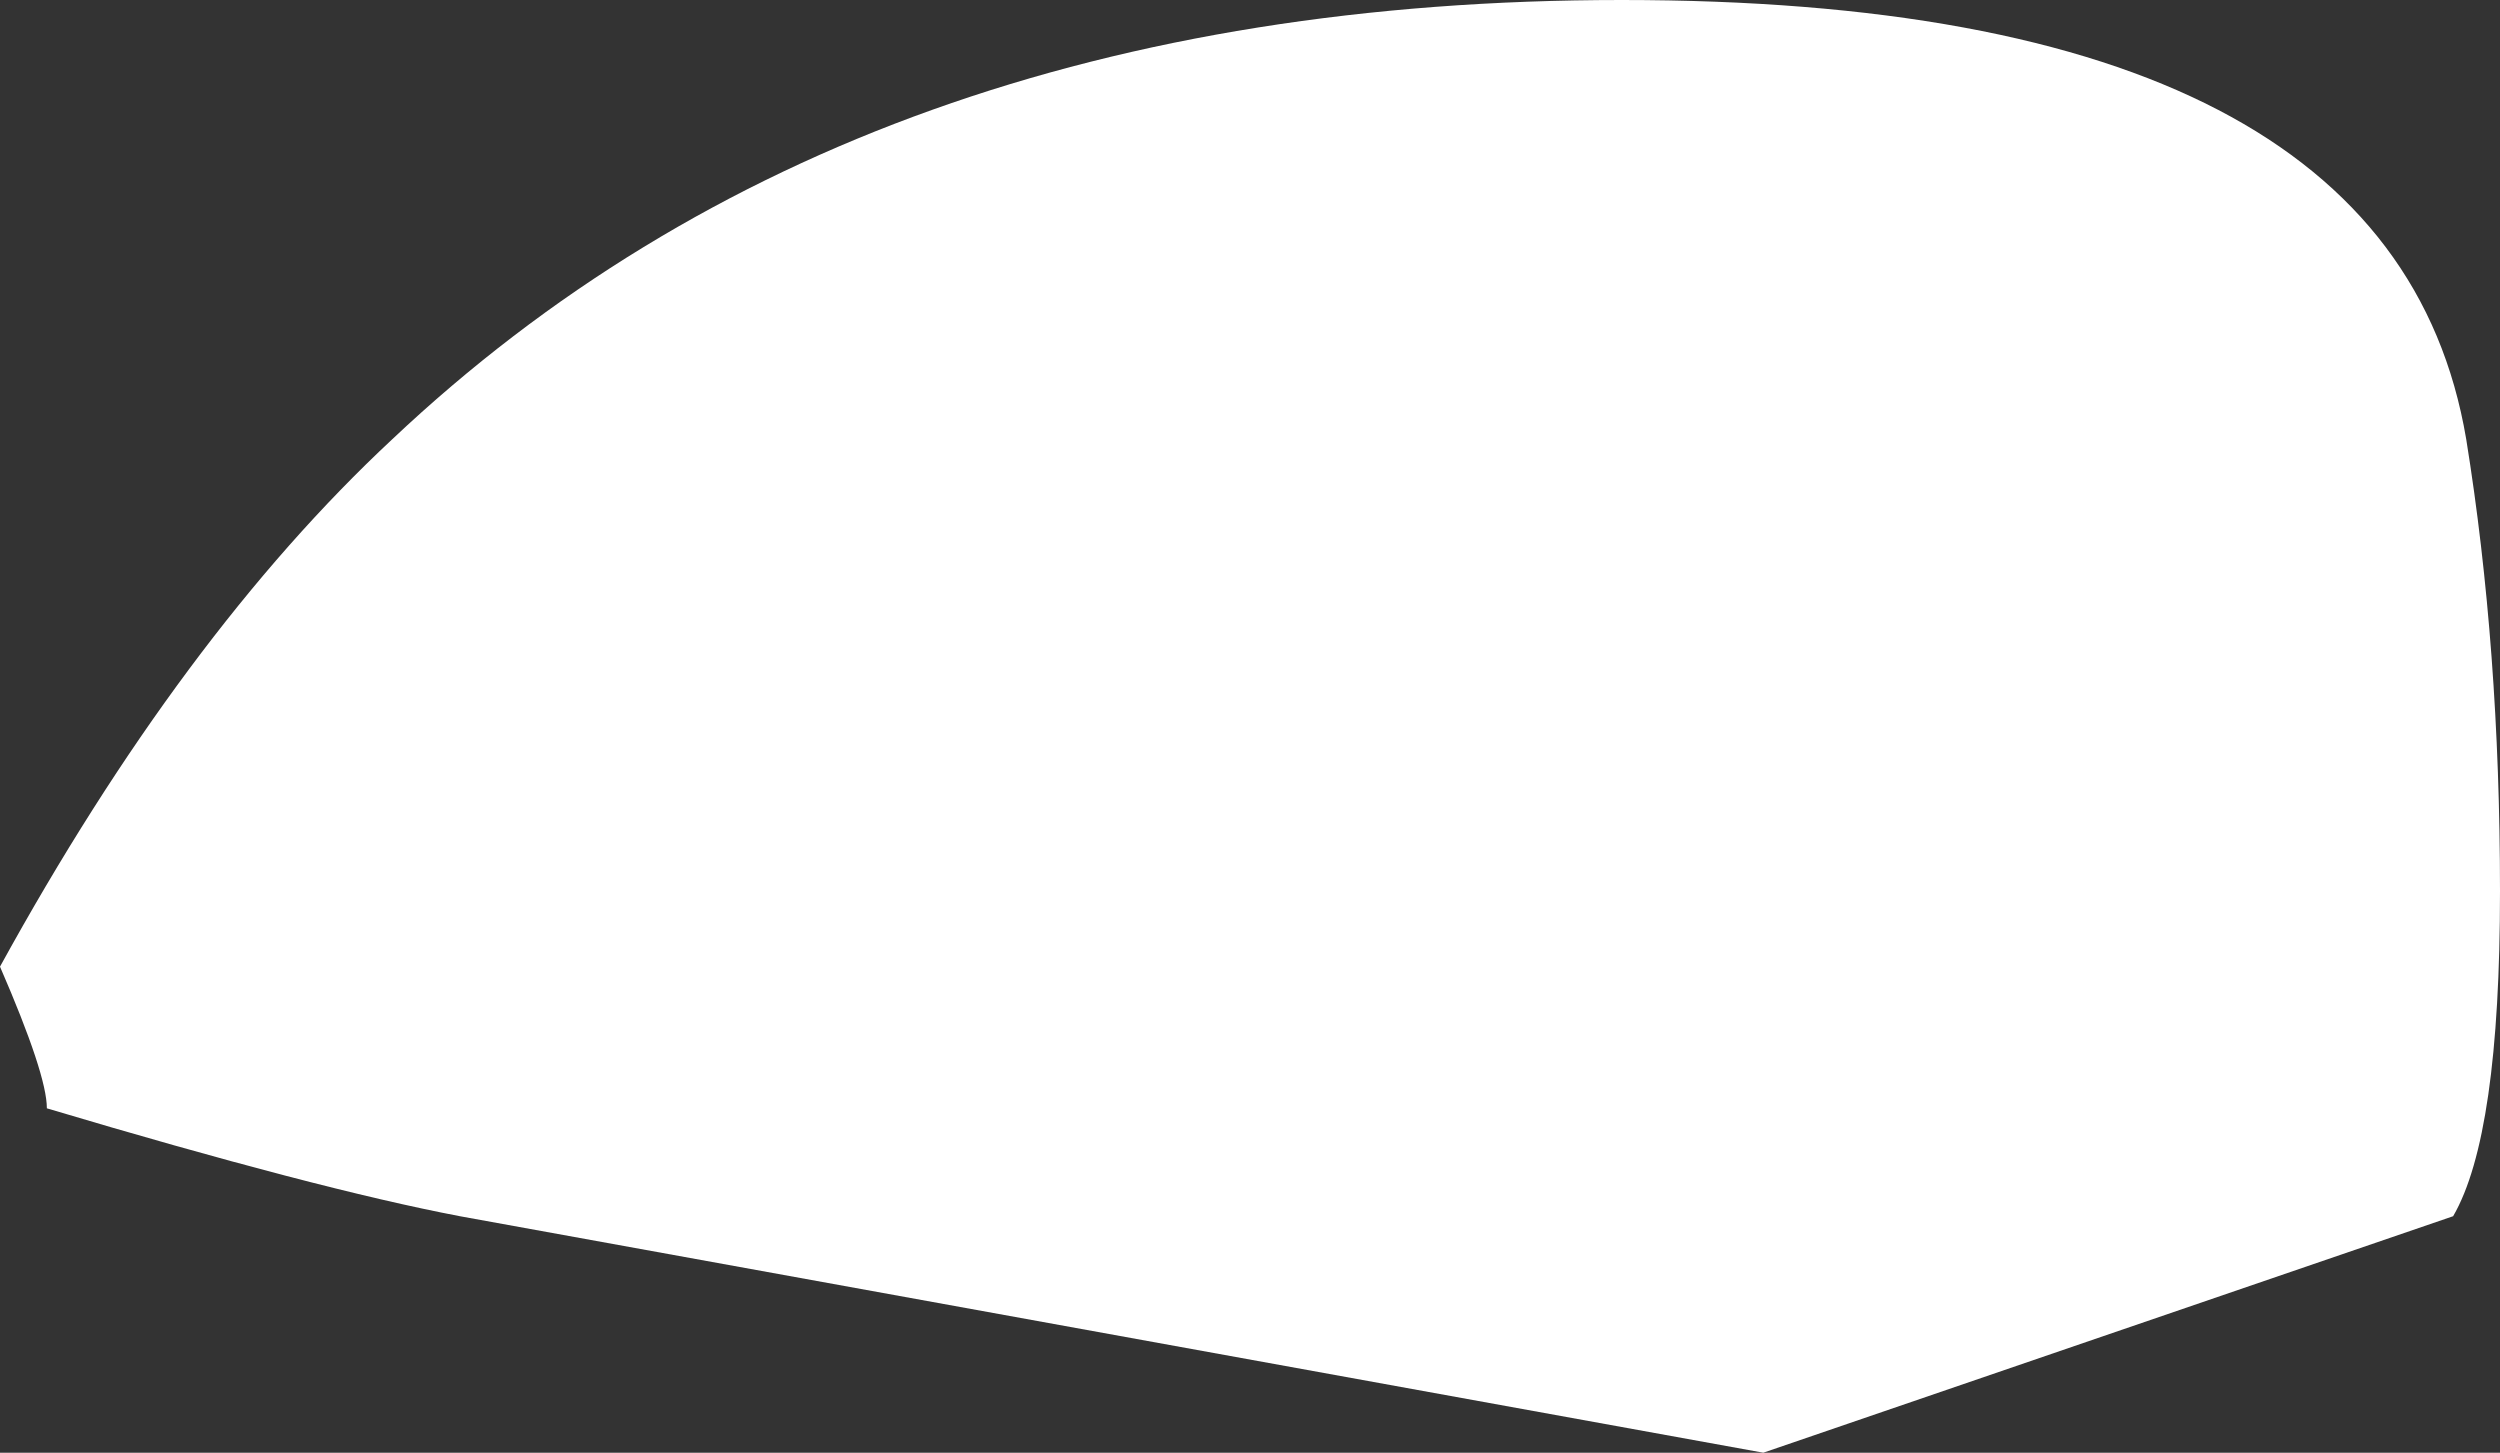 <?xml version="1.0" encoding="UTF-8" standalone="no"?>
<svg xmlns:xlink="http://www.w3.org/1999/xlink" height="66.65px" width="114.7px" xmlns="http://www.w3.org/2000/svg">
  <rect width="100%" height="100%" fill="#333333" stroke="none"/>
  <g transform="matrix(1.0, 0.0, 0.0, 1.0, 57.35, 33.3)">
    <path d="M-39.35 -13.15 Q-18.0 -33.3 17.05 -33.3 52.4 -33.3 55.8 -13.15 57.35 -3.55 57.35 7.6 57.35 18.8 55.2 22.5 L23.55 33.35 -36.25 22.5 Q-42.8 21.25 -55.2 17.55 -55.2 16.0 -57.35 11.05 -49.0 -4.15 -39.35 -13.15" fill="#ffffff" fill-rule="evenodd" stroke="none"/>
  </g>
</svg>

